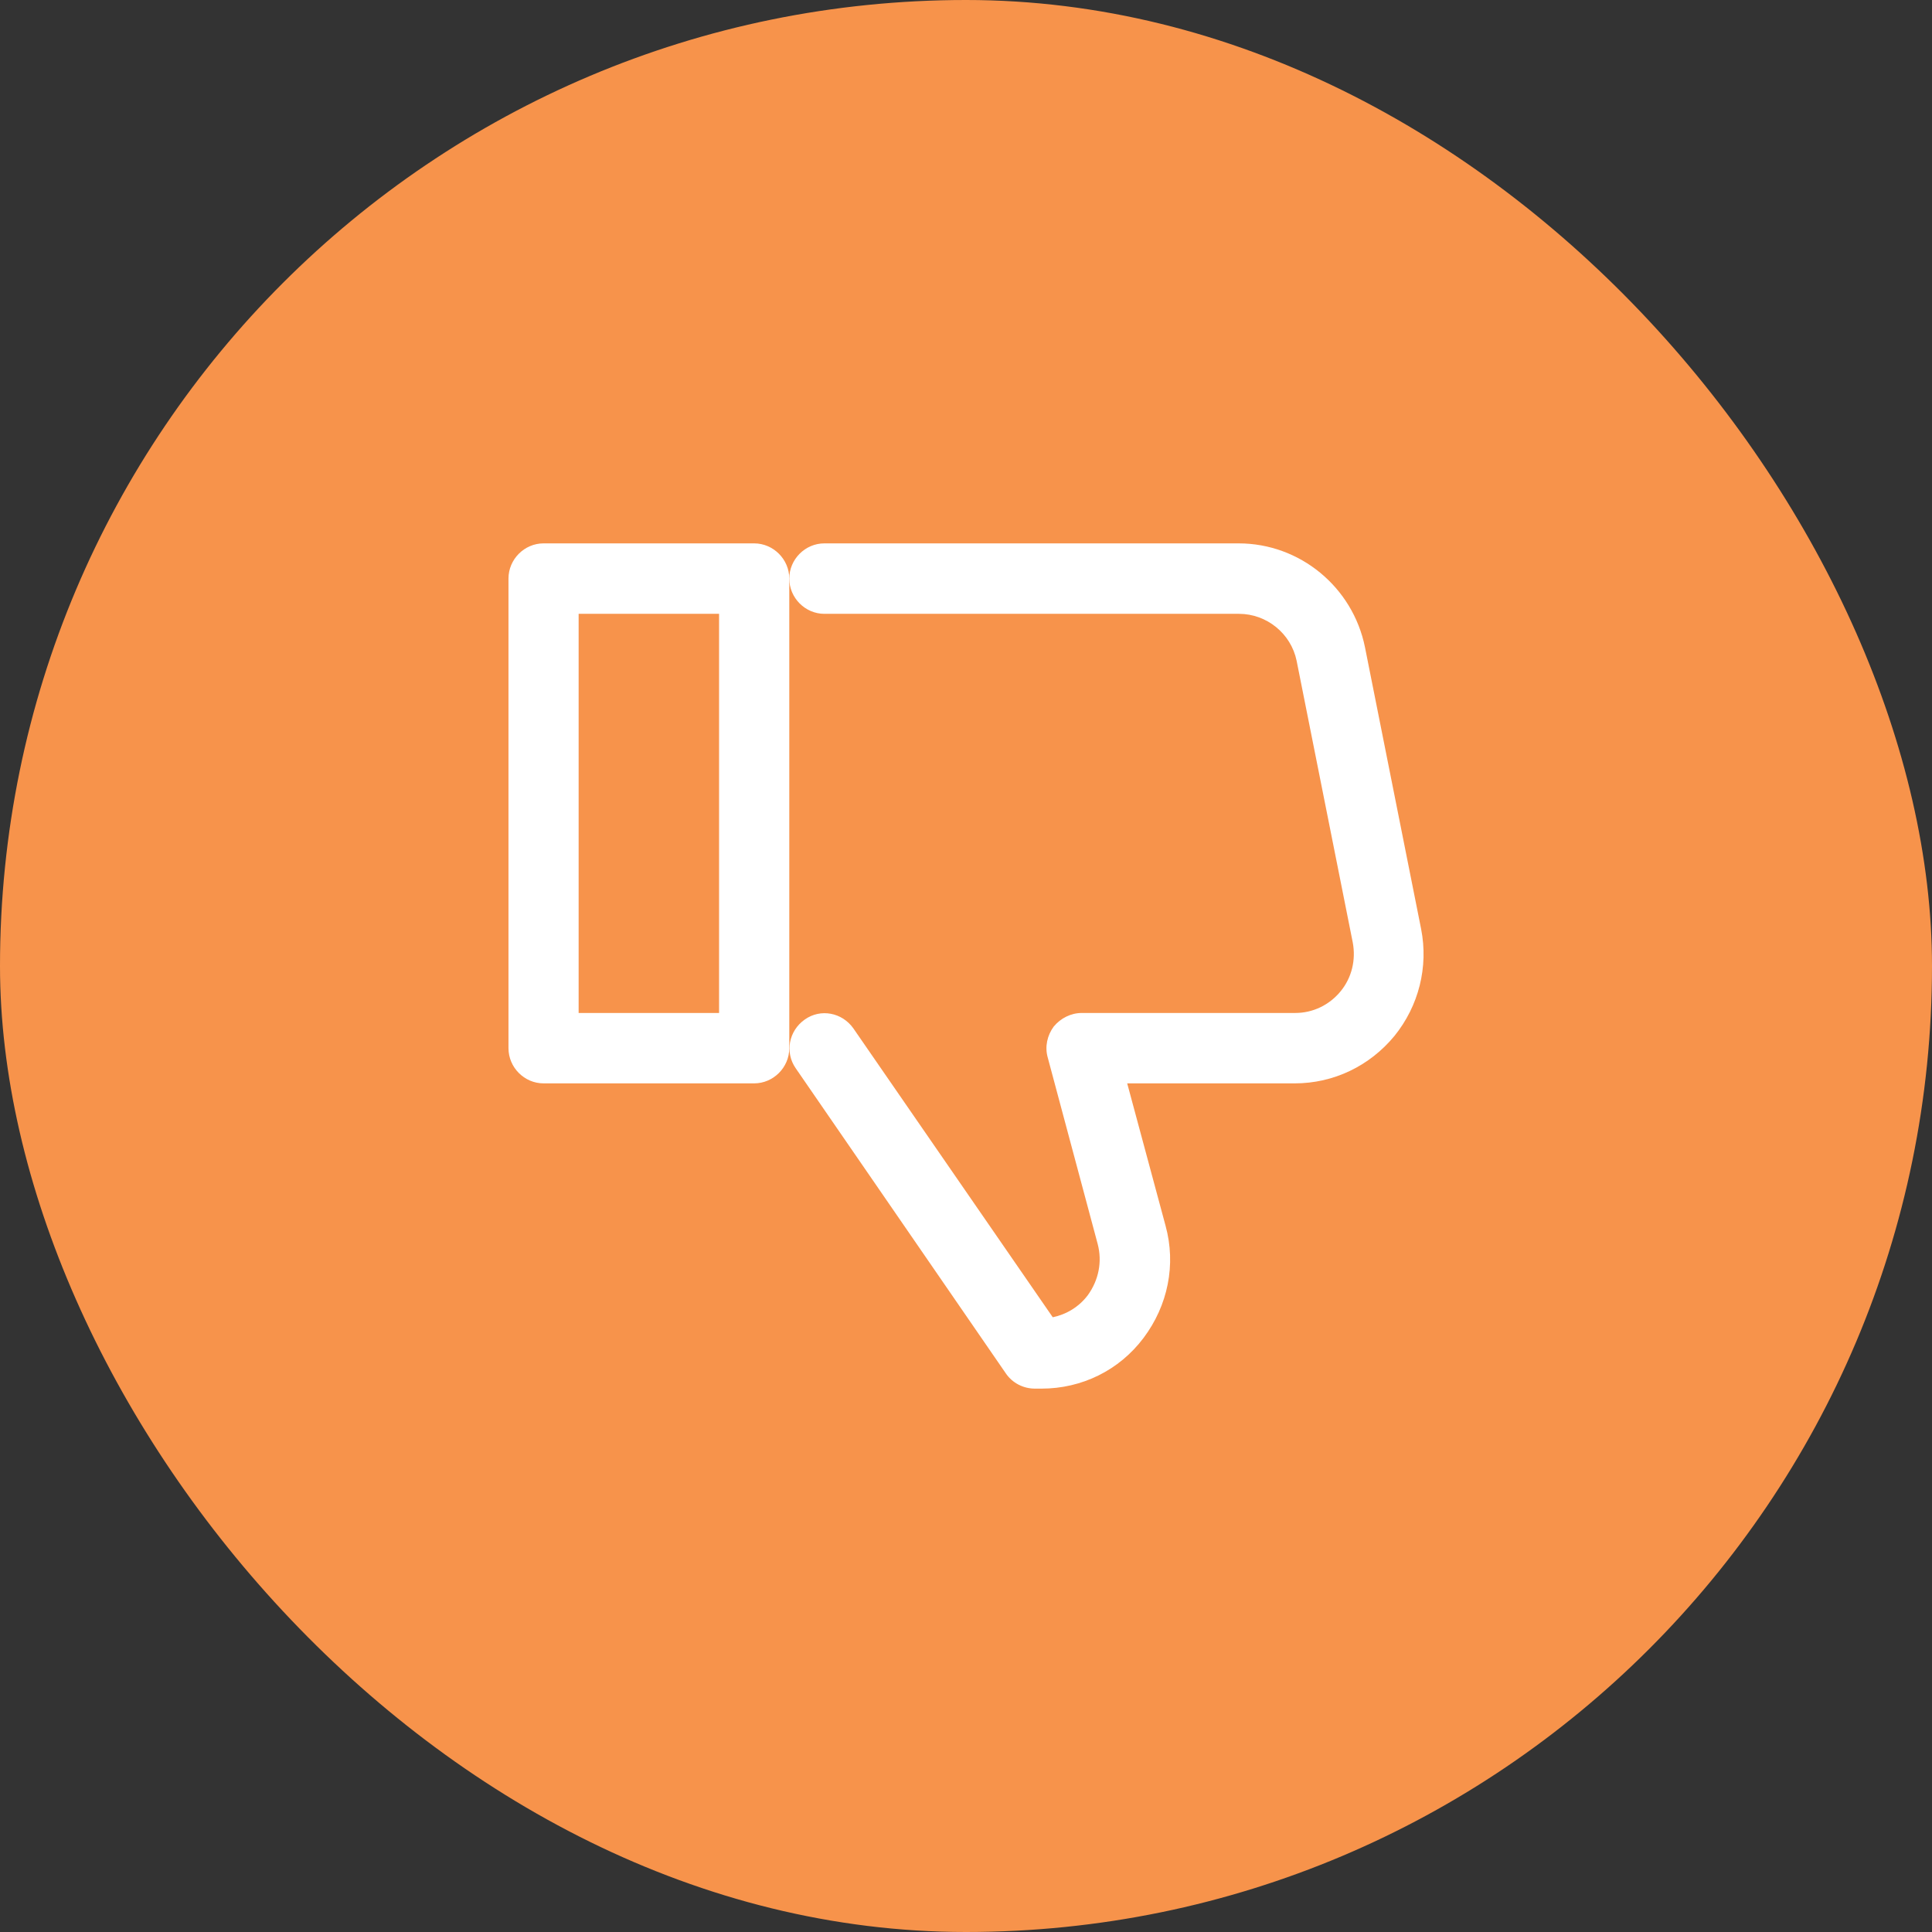 <svg width="32" height="32" viewBox="0 0 32 32" fill="none" xmlns="http://www.w3.org/2000/svg">
<rect x="0" y="0" width="32" height="32" fill="#333333" stroke="none"/>
<rect width="32" height="32" rx="16" fill="#F7934B"/>
<g clip-path="url(#clip0_303_428)">
<path d="M12.491 9H9.003C8.685 9 8.422 9.264 8.422 9.583V17.361C8.422 17.68 8.685 17.944 9.003 17.944H12.491C12.809 17.944 13.073 17.68 13.073 17.361V9.583C13.073 9.264 12.809 9 12.491 9ZM9.584 10.167H11.91V16.778H9.584V10.167Z" fill="white"/>
<path d="M20.522 9H13.654C13.336 9 13.073 9.264 13.073 9.583C13.073 9.902 13.336 10.167 13.654 10.167H20.522C20.98 10.167 21.383 10.493 21.476 10.944L22.406 15.611C22.46 15.899 22.39 16.194 22.204 16.42C22.018 16.646 21.747 16.778 21.453 16.778H17.918C17.739 16.778 17.569 16.863 17.453 17.003C17.344 17.151 17.305 17.338 17.352 17.509L18.181 20.604C18.259 20.9 18.197 21.203 18.018 21.452C17.871 21.647 17.662 21.771 17.437 21.818L14.135 17.034C13.949 16.77 13.592 16.7 13.329 16.887C13.065 17.073 12.995 17.431 13.181 17.696L16.662 22.751C16.77 22.907 16.949 23 17.142 23H17.251C17.918 23 18.538 22.697 18.941 22.16C19.344 21.623 19.483 20.947 19.305 20.301L18.67 17.944H21.445C22.088 17.944 22.685 17.657 23.096 17.159C23.499 16.661 23.662 16.016 23.538 15.386L22.608 10.719C22.406 9.723 21.53 9 20.515 9H20.522Z" fill="white"/>
</g>
<defs>
<clipPath id="clip0_303_428">
<rect width="15.157" height="14" fill="white" transform="matrix(1 0 0 -1 8.422 23)"/>
</clipPath>
</defs>
</svg>
